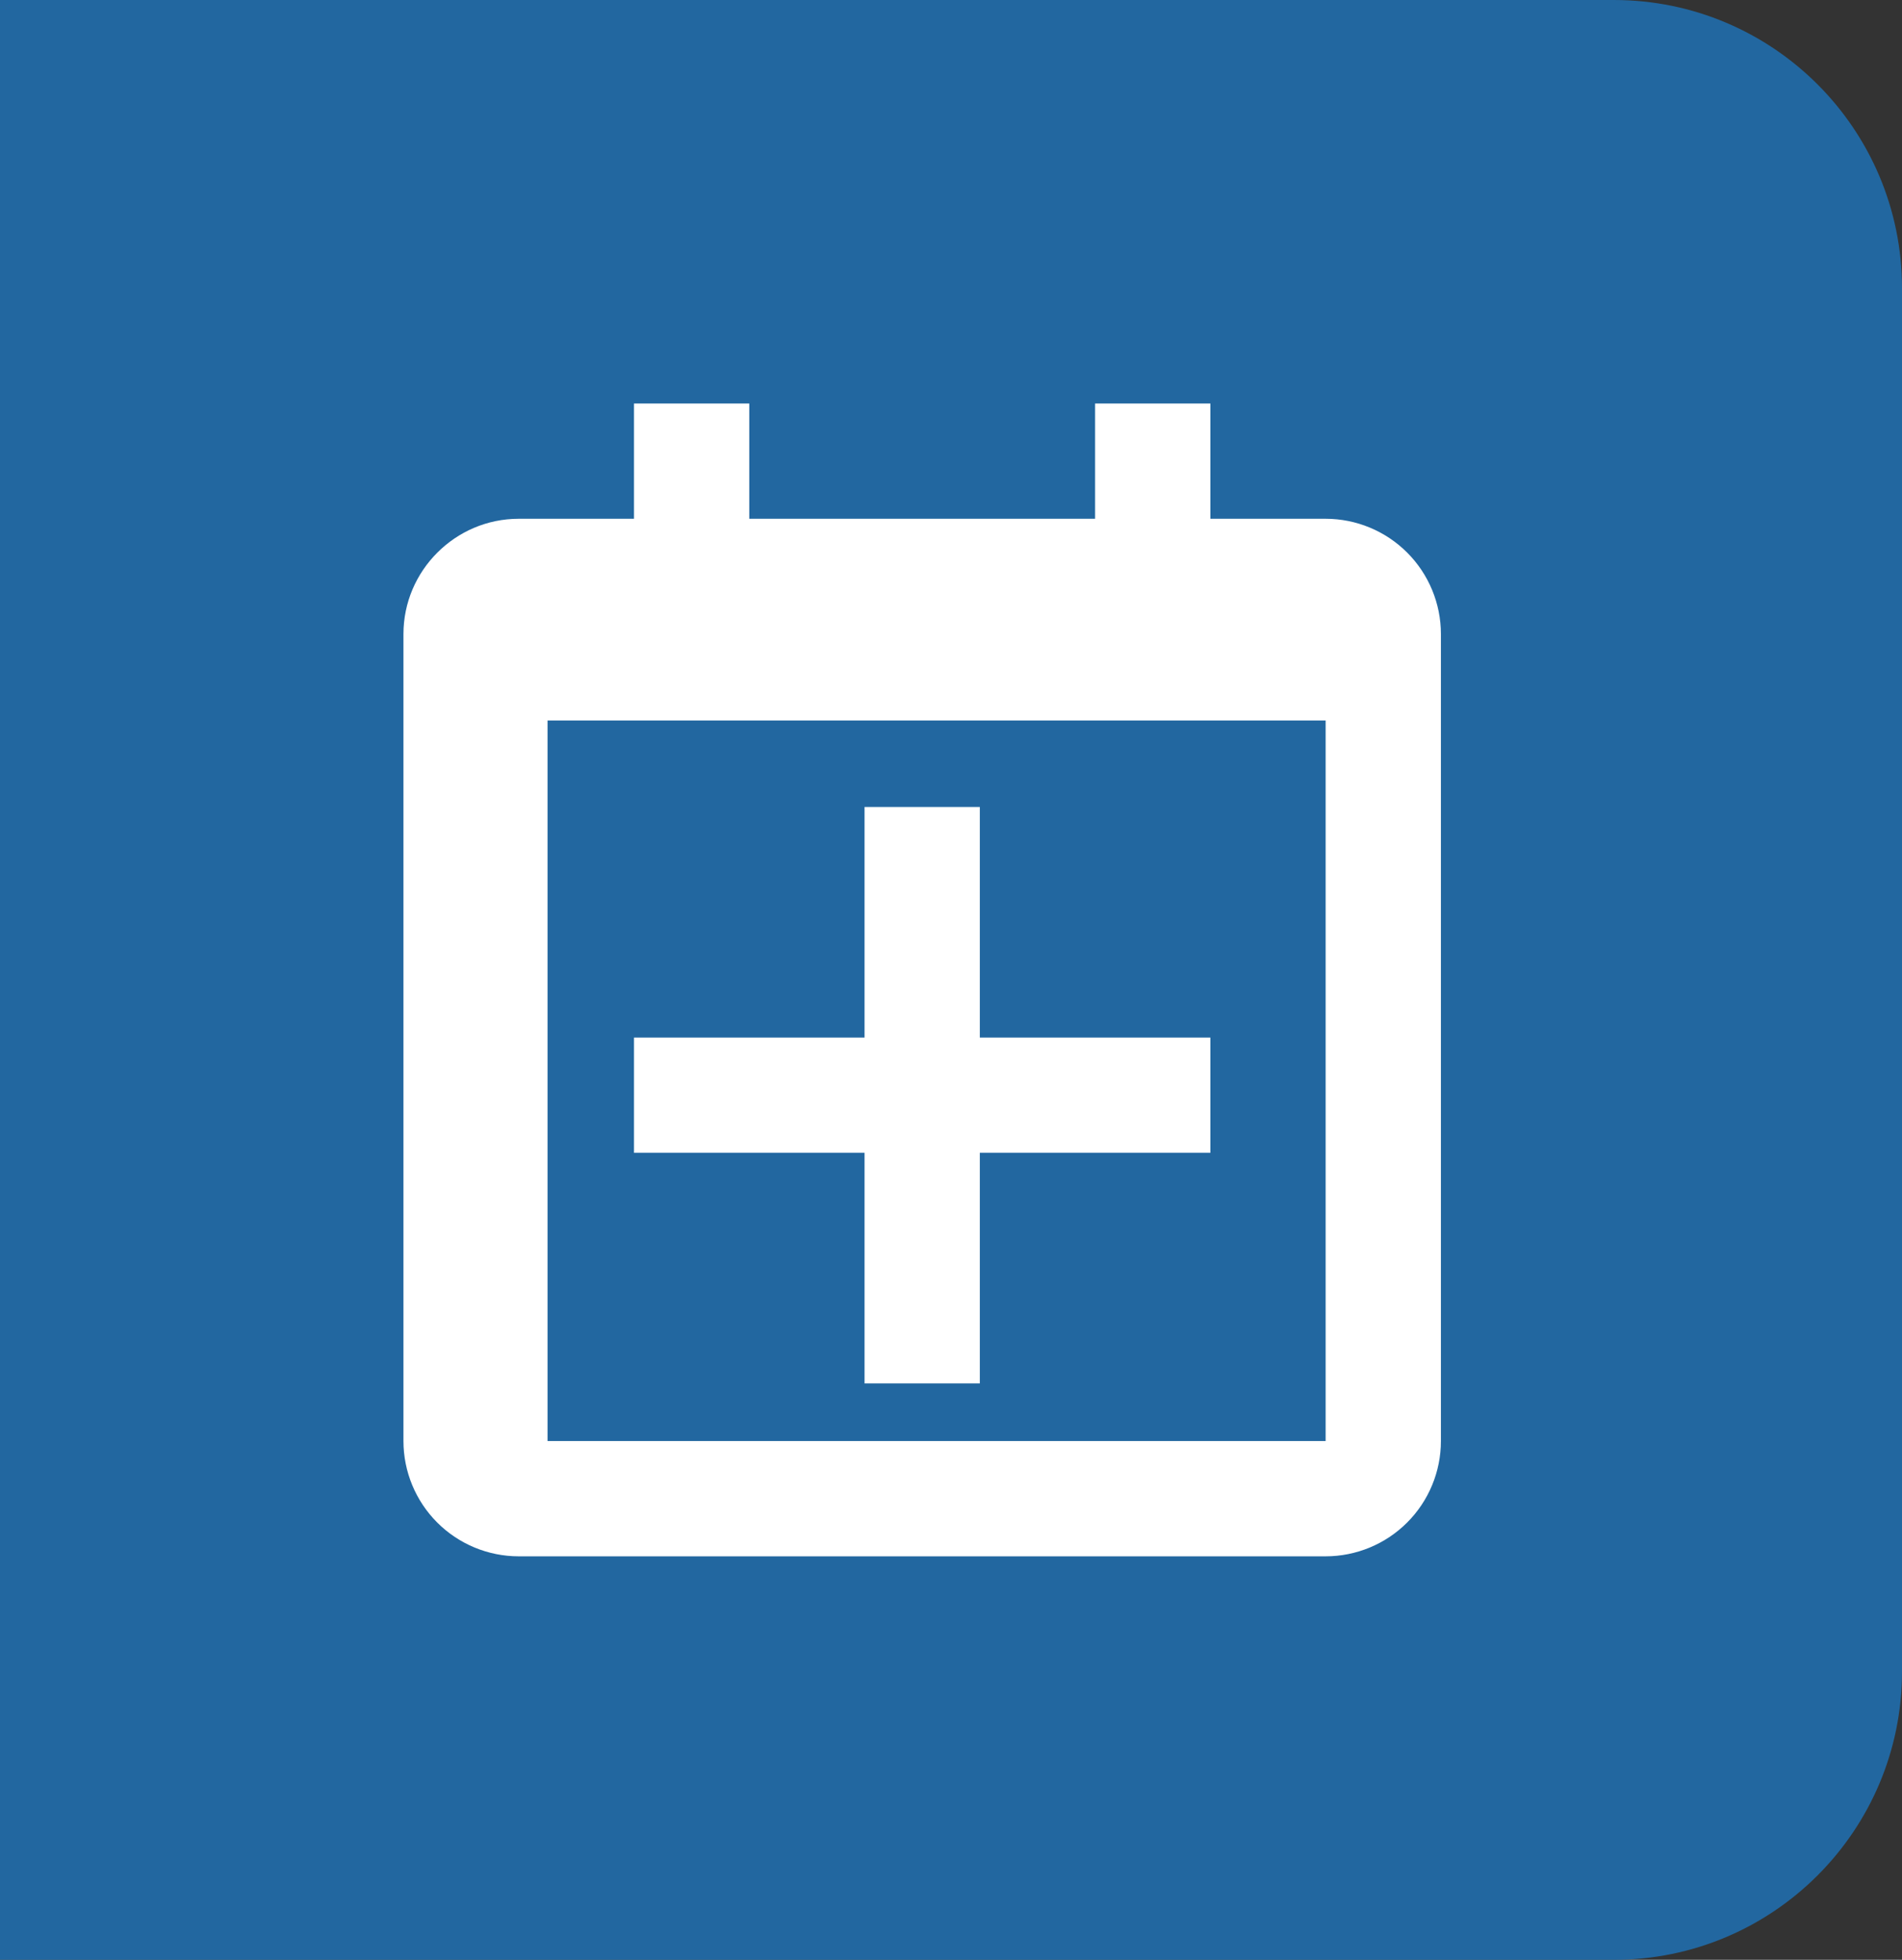 <svg width="33" height="34" viewBox="0 0 33 34" fill="none" xmlns="http://www.w3.org/2000/svg">
<rect x="0" y="0" width="33" height="34" fill="#333333" stroke="none"/>
<path d="M0 0H28C30.761 0 33 2.239 33 5V29C33 31.761 30.761 34 28 34H0V0Z" fill="#2267A0"/>
<path d="M21 9H23C23.53 9 24.039 9.211 24.414 9.586C24.789 9.961 25 10.47 25 11V25C25 25.53 24.789 26.039 24.414 26.414C24.039 26.789 23.53 27 23 27H9C8.47 27 7.961 26.789 7.586 26.414C7.211 26.039 7 25.53 7 25V11C7 9.9 7.9 9 9 9H11V7H13V9H19V7H21V9ZM9.5 12.5V25H23V12.5H9.5ZM15 18V14H17V18H21V20H17V24H15V20H11V18H15Z" fill="white"/>
</svg>
